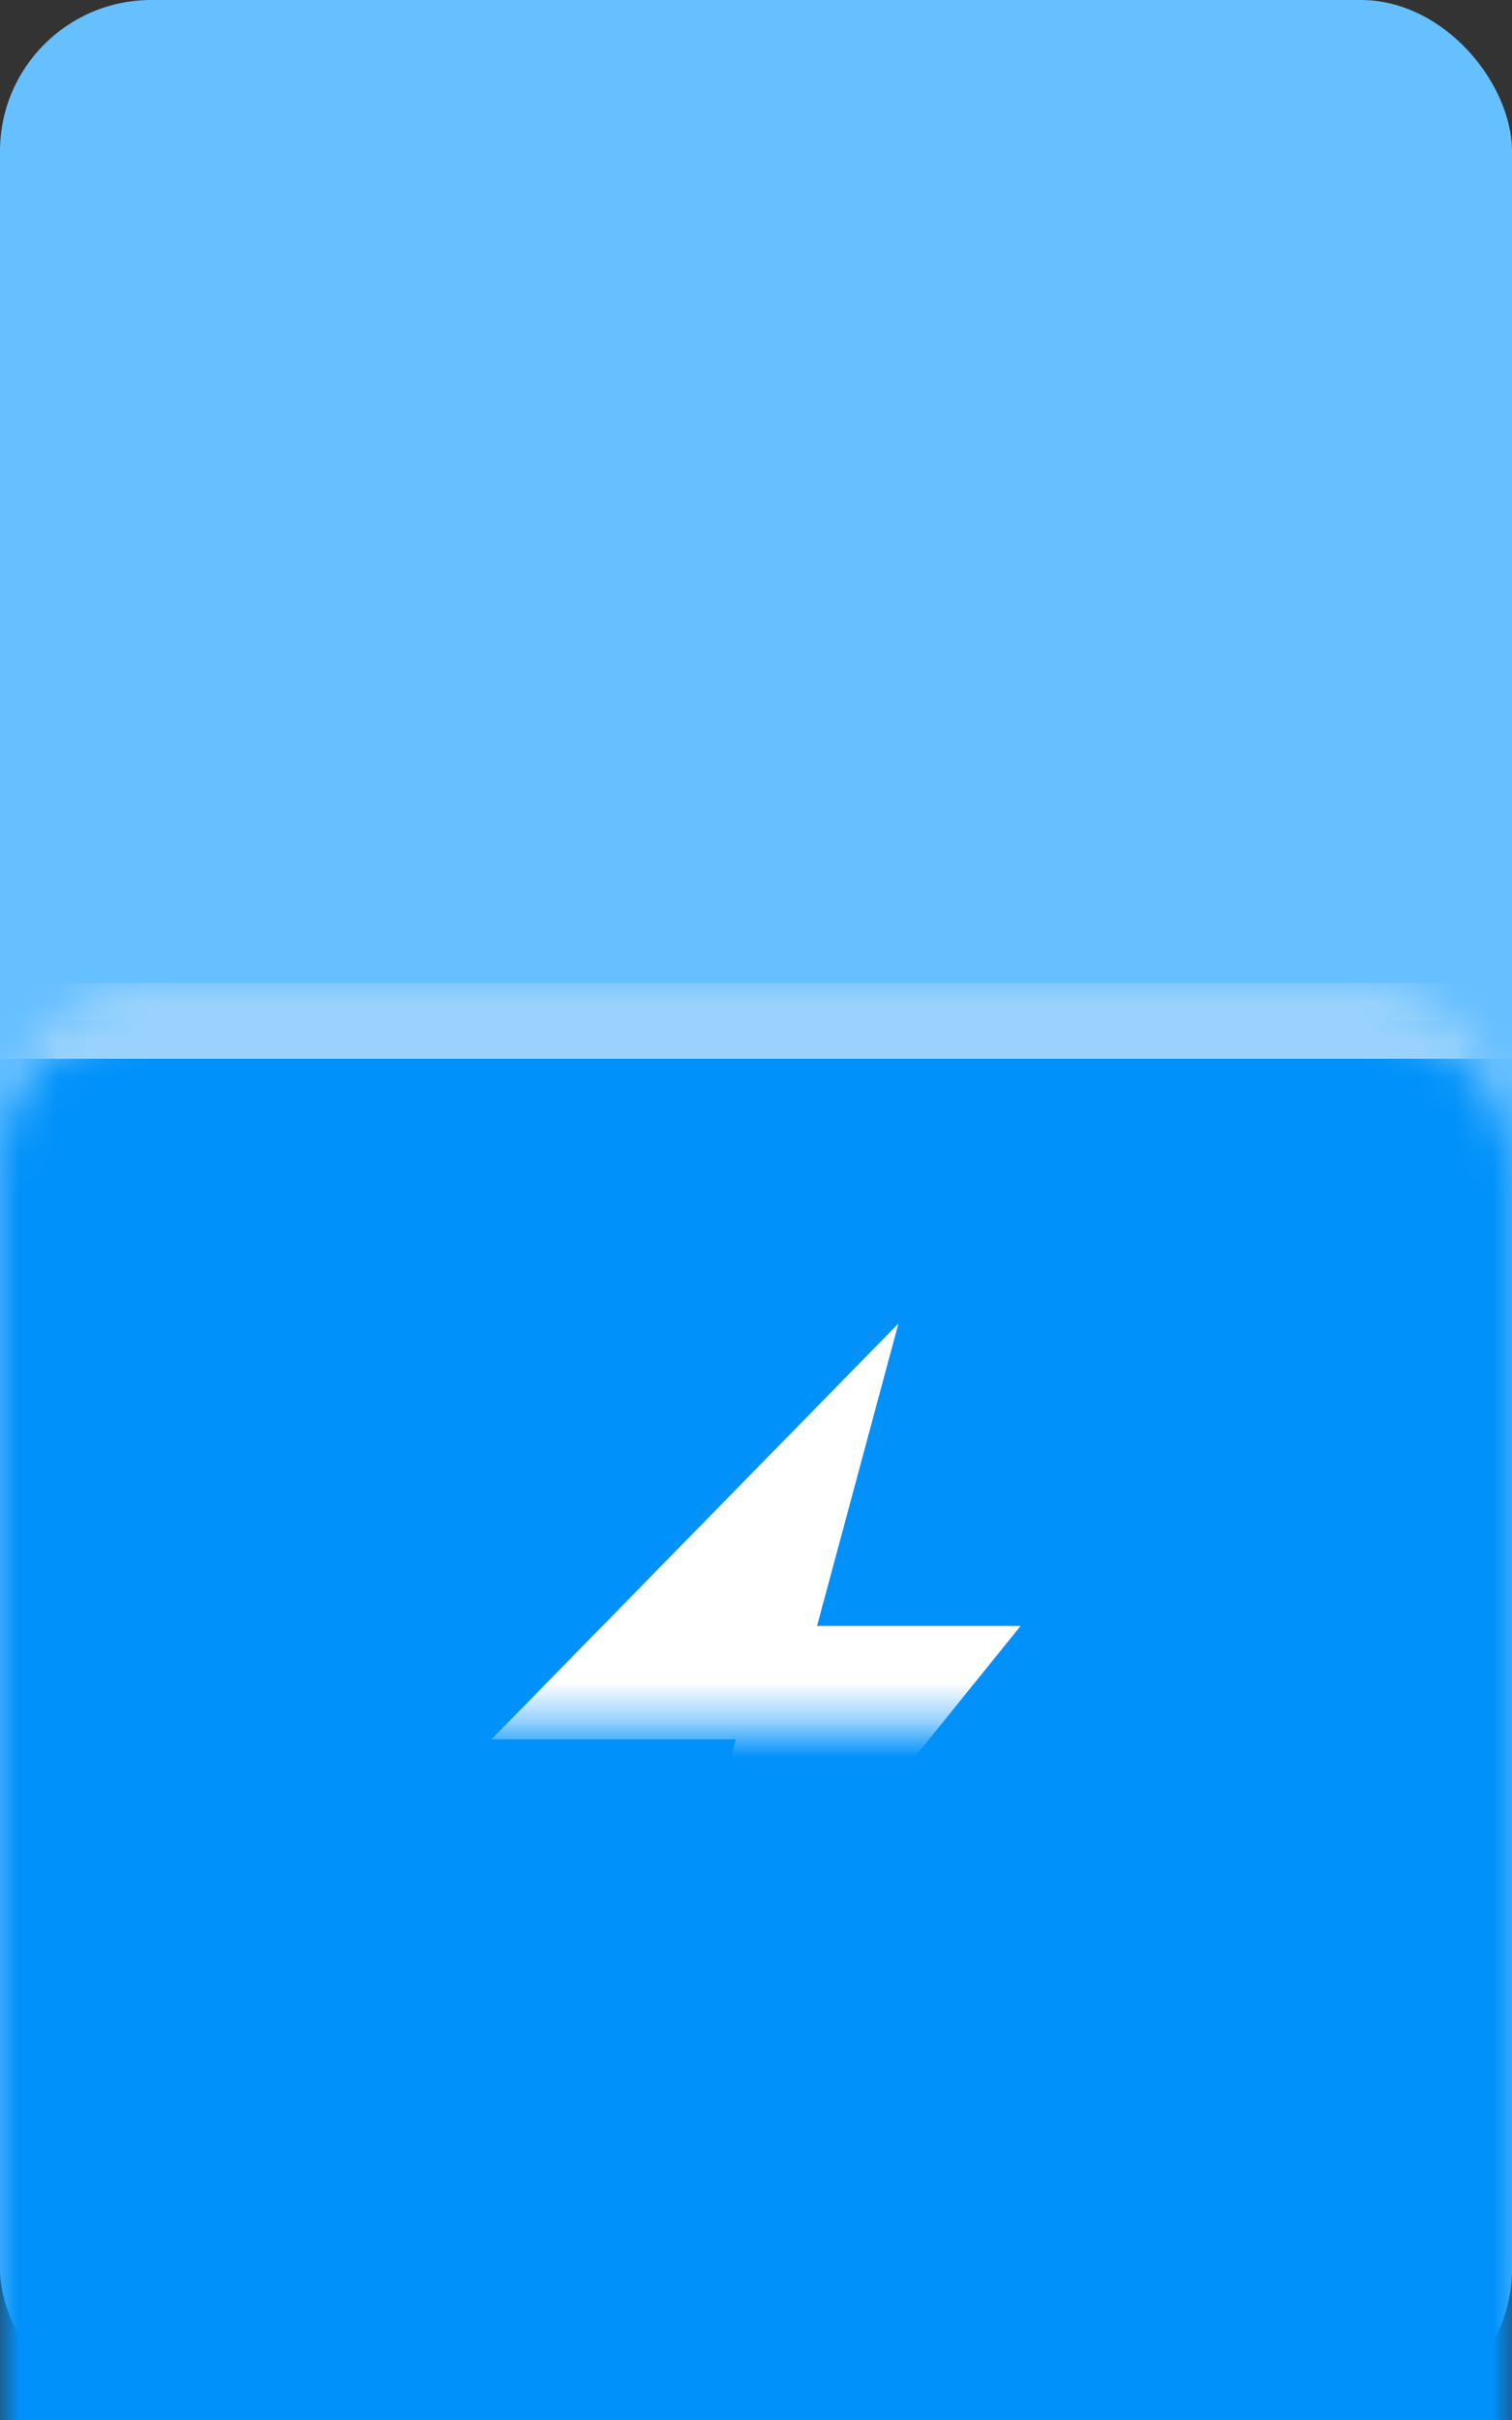 <?xml version="1.0" encoding="UTF-8"?>
<svg width="40px" height="64px" viewBox="0 0 40 64" version="1.1" xmlns="http://www.w3.org/2000/svg" xmlns:xlink="http://www.w3.org/1999/xlink">
    <rect x="0" y="0" width="40" height="64" fill="#333333" stroke="none"/>
    <!-- Generator: Sketch 53.2 (72643) - https://sketchapp.com -->
    <title>Group 2</title>
    <desc>Created with Sketch.</desc>
    <defs>
        <rect id="path-1" x="0" y="0" width="40" height="64" rx="4"></rect>
    </defs>
    <g id="Page-1" stroke="none" stroke-width="1" fill="none" fill-rule="evenodd">
        <g id="dsfff/1-copy-33" transform="translate(-70, -57)">
            <g id="Group" transform="translate(58, 45)">
                <g id="Group-2" transform="translate(12, 12)">
                    <mask id="mask-2" fill="white">
                        <use xlink:href="#path-1"></use>
                    </mask>
                    <use id="Rectangle" fill="#66BFFF" fill-rule="nonzero" xlink:href="#path-1"></use>
                    <rect id="Rectangle" fill="#0091FA" fill-rule="nonzero" mask="url(#mask-2)" x="0" y="27" width="40" height="38"></rect>
                    <rect id="Rectangle-Copy-2" fill="#99D3FD" fill-rule="nonzero" mask="url(#mask-2)" x="0" y="26" width="40" height="2"></rect>
                    <polygon id="Path-28" fill="#FFFFFF" fill-rule="nonzero" mask="url(#mask-2)" points="23.769 35 13 46 19.462 46 17.308 55 27 43 21.615 43"></polygon>
                </g>
            </g>
        </g>
    </g>
</svg>